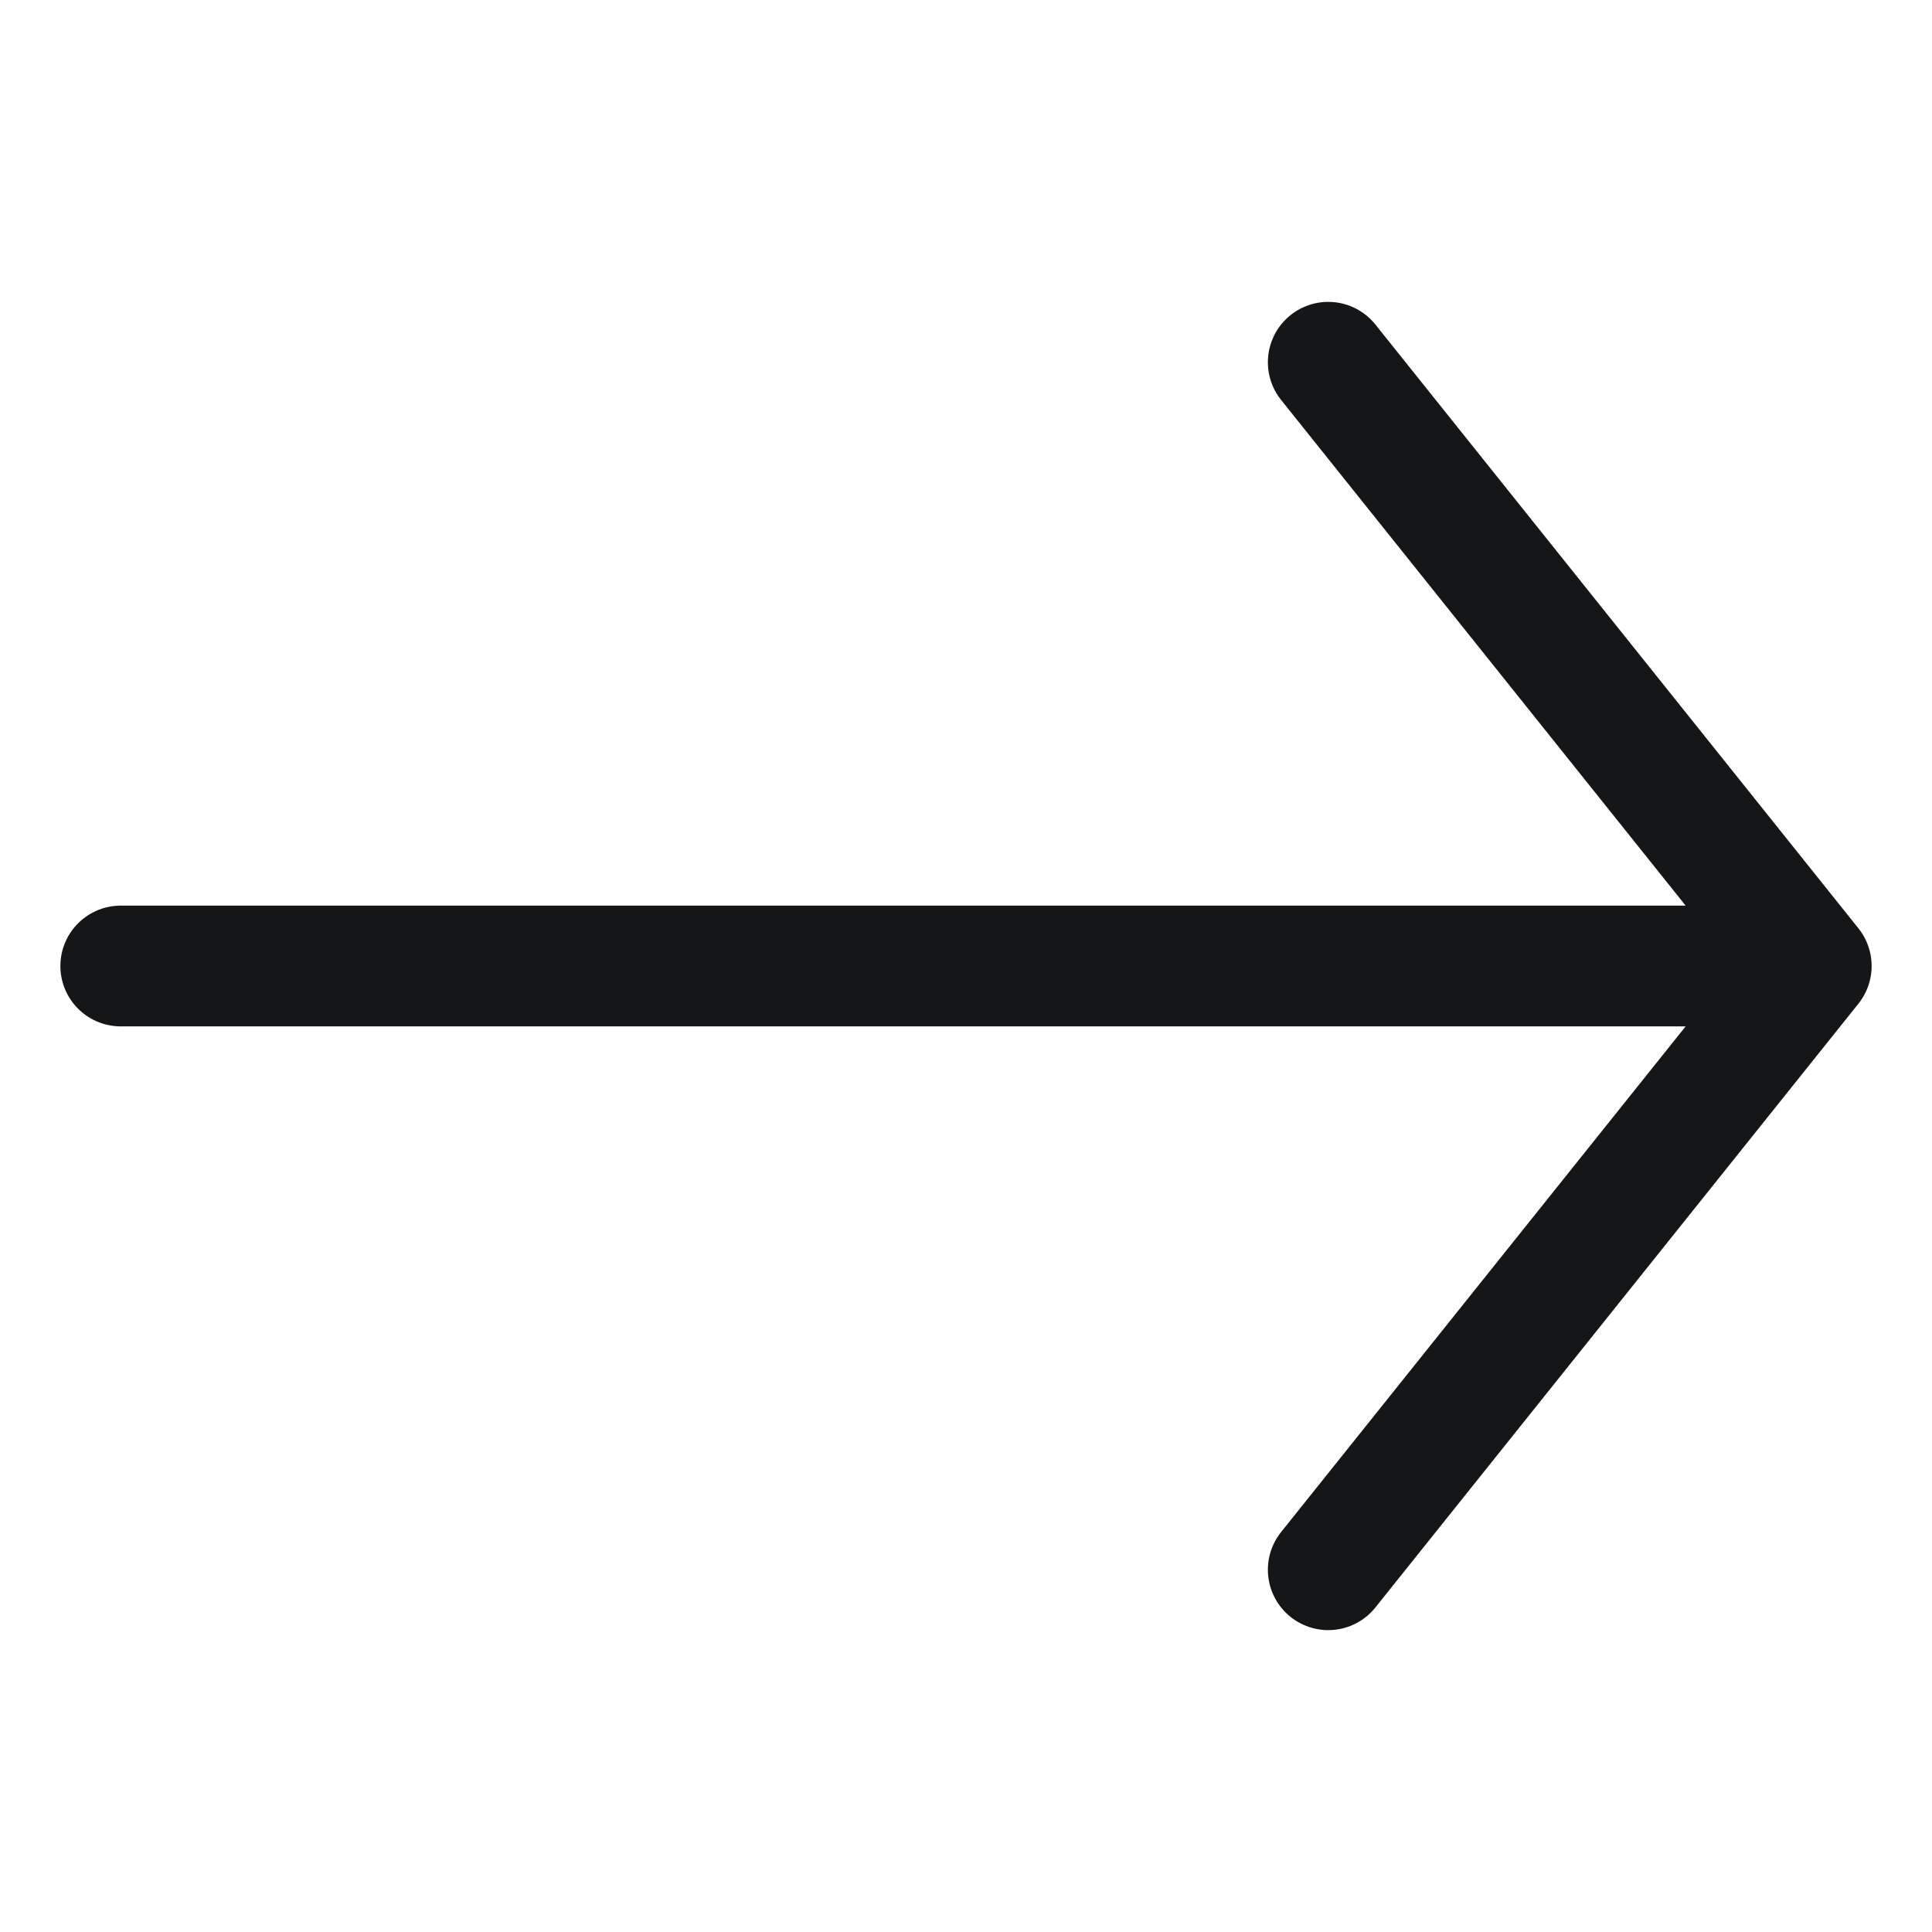 <svg xmlns="http://www.w3.org/2000/svg" xmlns:xlink="http://www.w3.org/1999/xlink" width="1em" height="1em"
  preserveAspectRatio="xMidYMid meet" viewBox="0 0 32 32"
  style="-ms-transform: rotate(360deg); -webkit-transform: rotate(360deg); transform: rotate(360deg);">
  <path fill="none" stroke="#141617" stroke-linecap="round" stroke-linejoin="round" stroke-width="2"
    d="m22 6l8 10l-8 10m8-10H2" />
</svg>